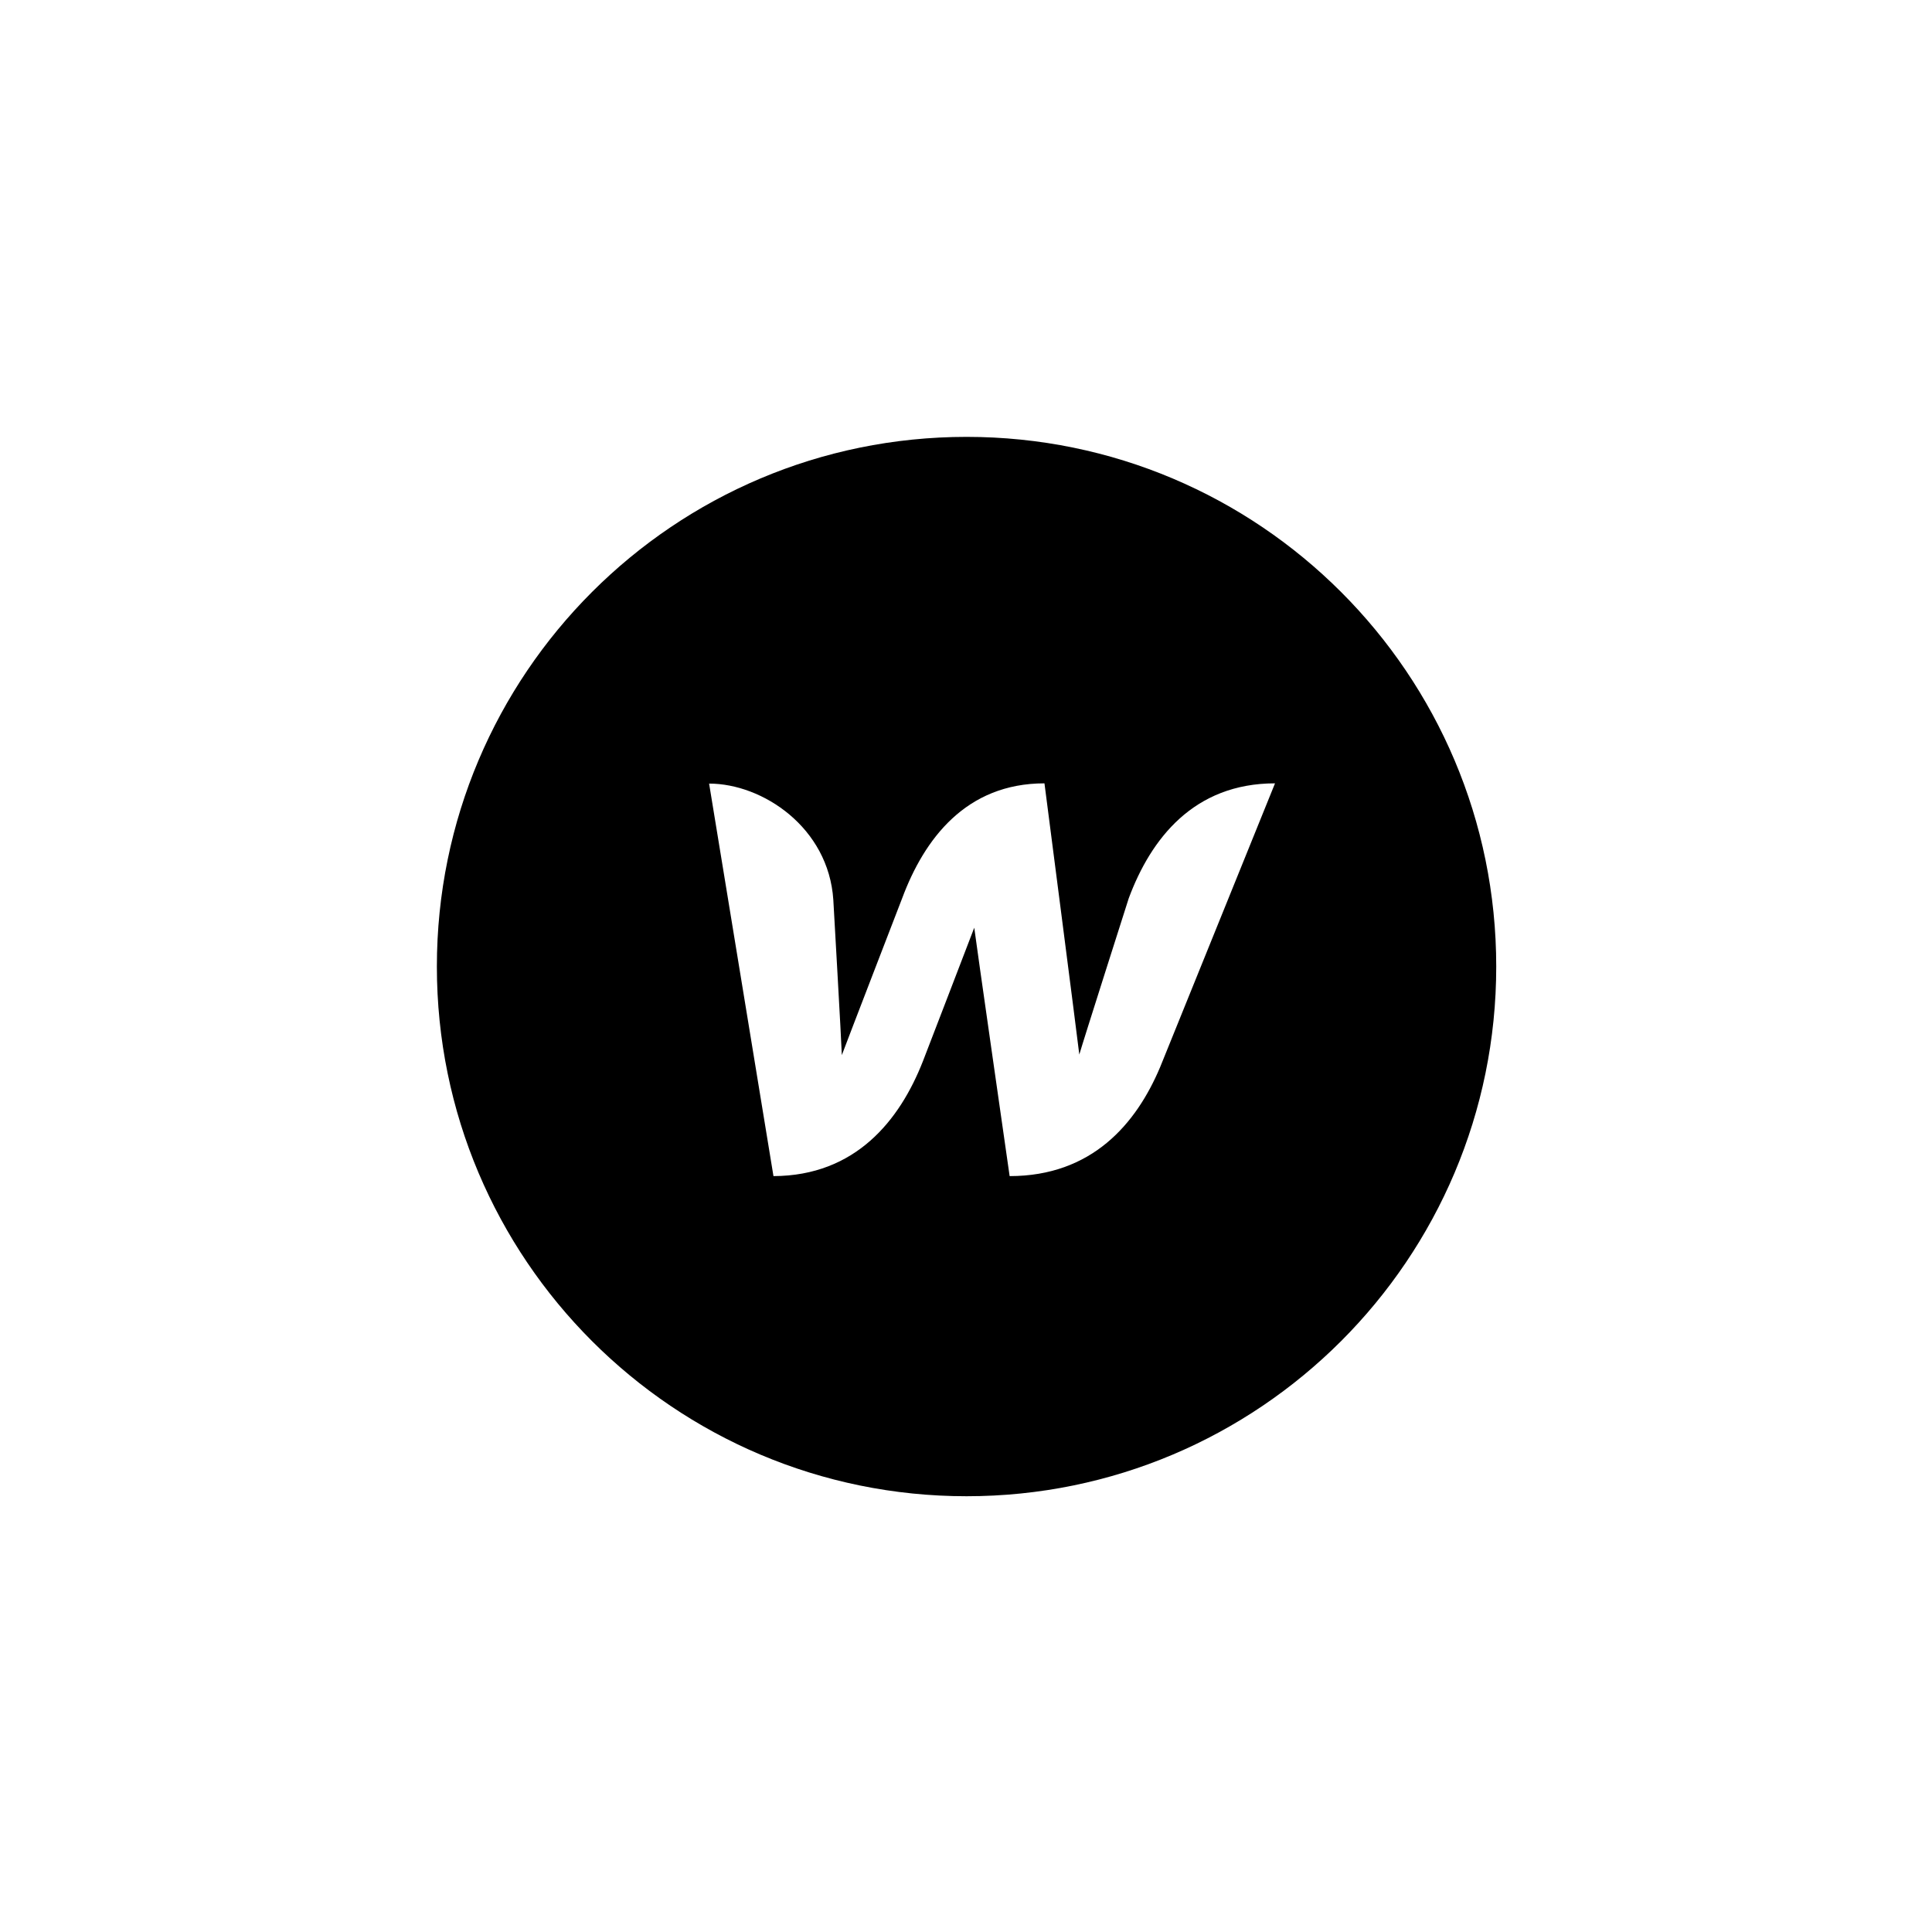 <svg xmlns="http://www.w3.org/2000/svg" xmlns:xlink="http://www.w3.org/1999/xlink" width="500" zoomAndPan="magnify" viewBox="0 0 375 375" height="500" preserveAspectRatio="xMidYMid meet" version="1.0"><rect x="-37.5" width="450" fill="#ffffff" y="-37.5" height="450" fill-opacity="1"/><rect x="-37.5" width="450" fill="#ffffff" y="-37.5" height="450" fill-opacity="1"/><rect x="-37.5" width="450" fill="#ffffff" y="-37.5" height="450" fill-opacity="1"/><path fill="#000000" d="M 187.609 84.797 C 130.824 84.797 84.797 130.824 84.797 187.609 C 84.797 244.391 130.824 290.418 187.609 290.418 C 244.391 290.418 290.418 244.391 290.418 187.609 C 290.418 130.824 244.391 84.797 187.609 84.797 Z M 225.184 207.121 C 220.535 218.164 211.918 228.281 195.969 228.281 C 195.969 228.281 189.203 181.152 189.102 180.07 C 188.684 181.207 179.137 205.984 179.137 205.984 C 174.645 217.441 166.078 228.227 150.129 228.281 L 137.637 152.094 C 148.012 152.094 160.816 160.609 161.746 174.648 C 161.746 174.648 163.344 202.574 163.398 204.797 C 164.273 202.422 175.113 174.34 175.113 174.34 C 179.402 162.832 187.504 152.047 202.73 152.047 C 202.73 152.047 209.234 202.32 209.492 204.691 C 210.164 202.32 219.094 174.34 219.094 174.34 C 223.379 162.832 231.688 152.047 247.48 152.047 Z M 225.184 207.121 " fill-opacity="1" fill-rule="nonzero"/></svg>